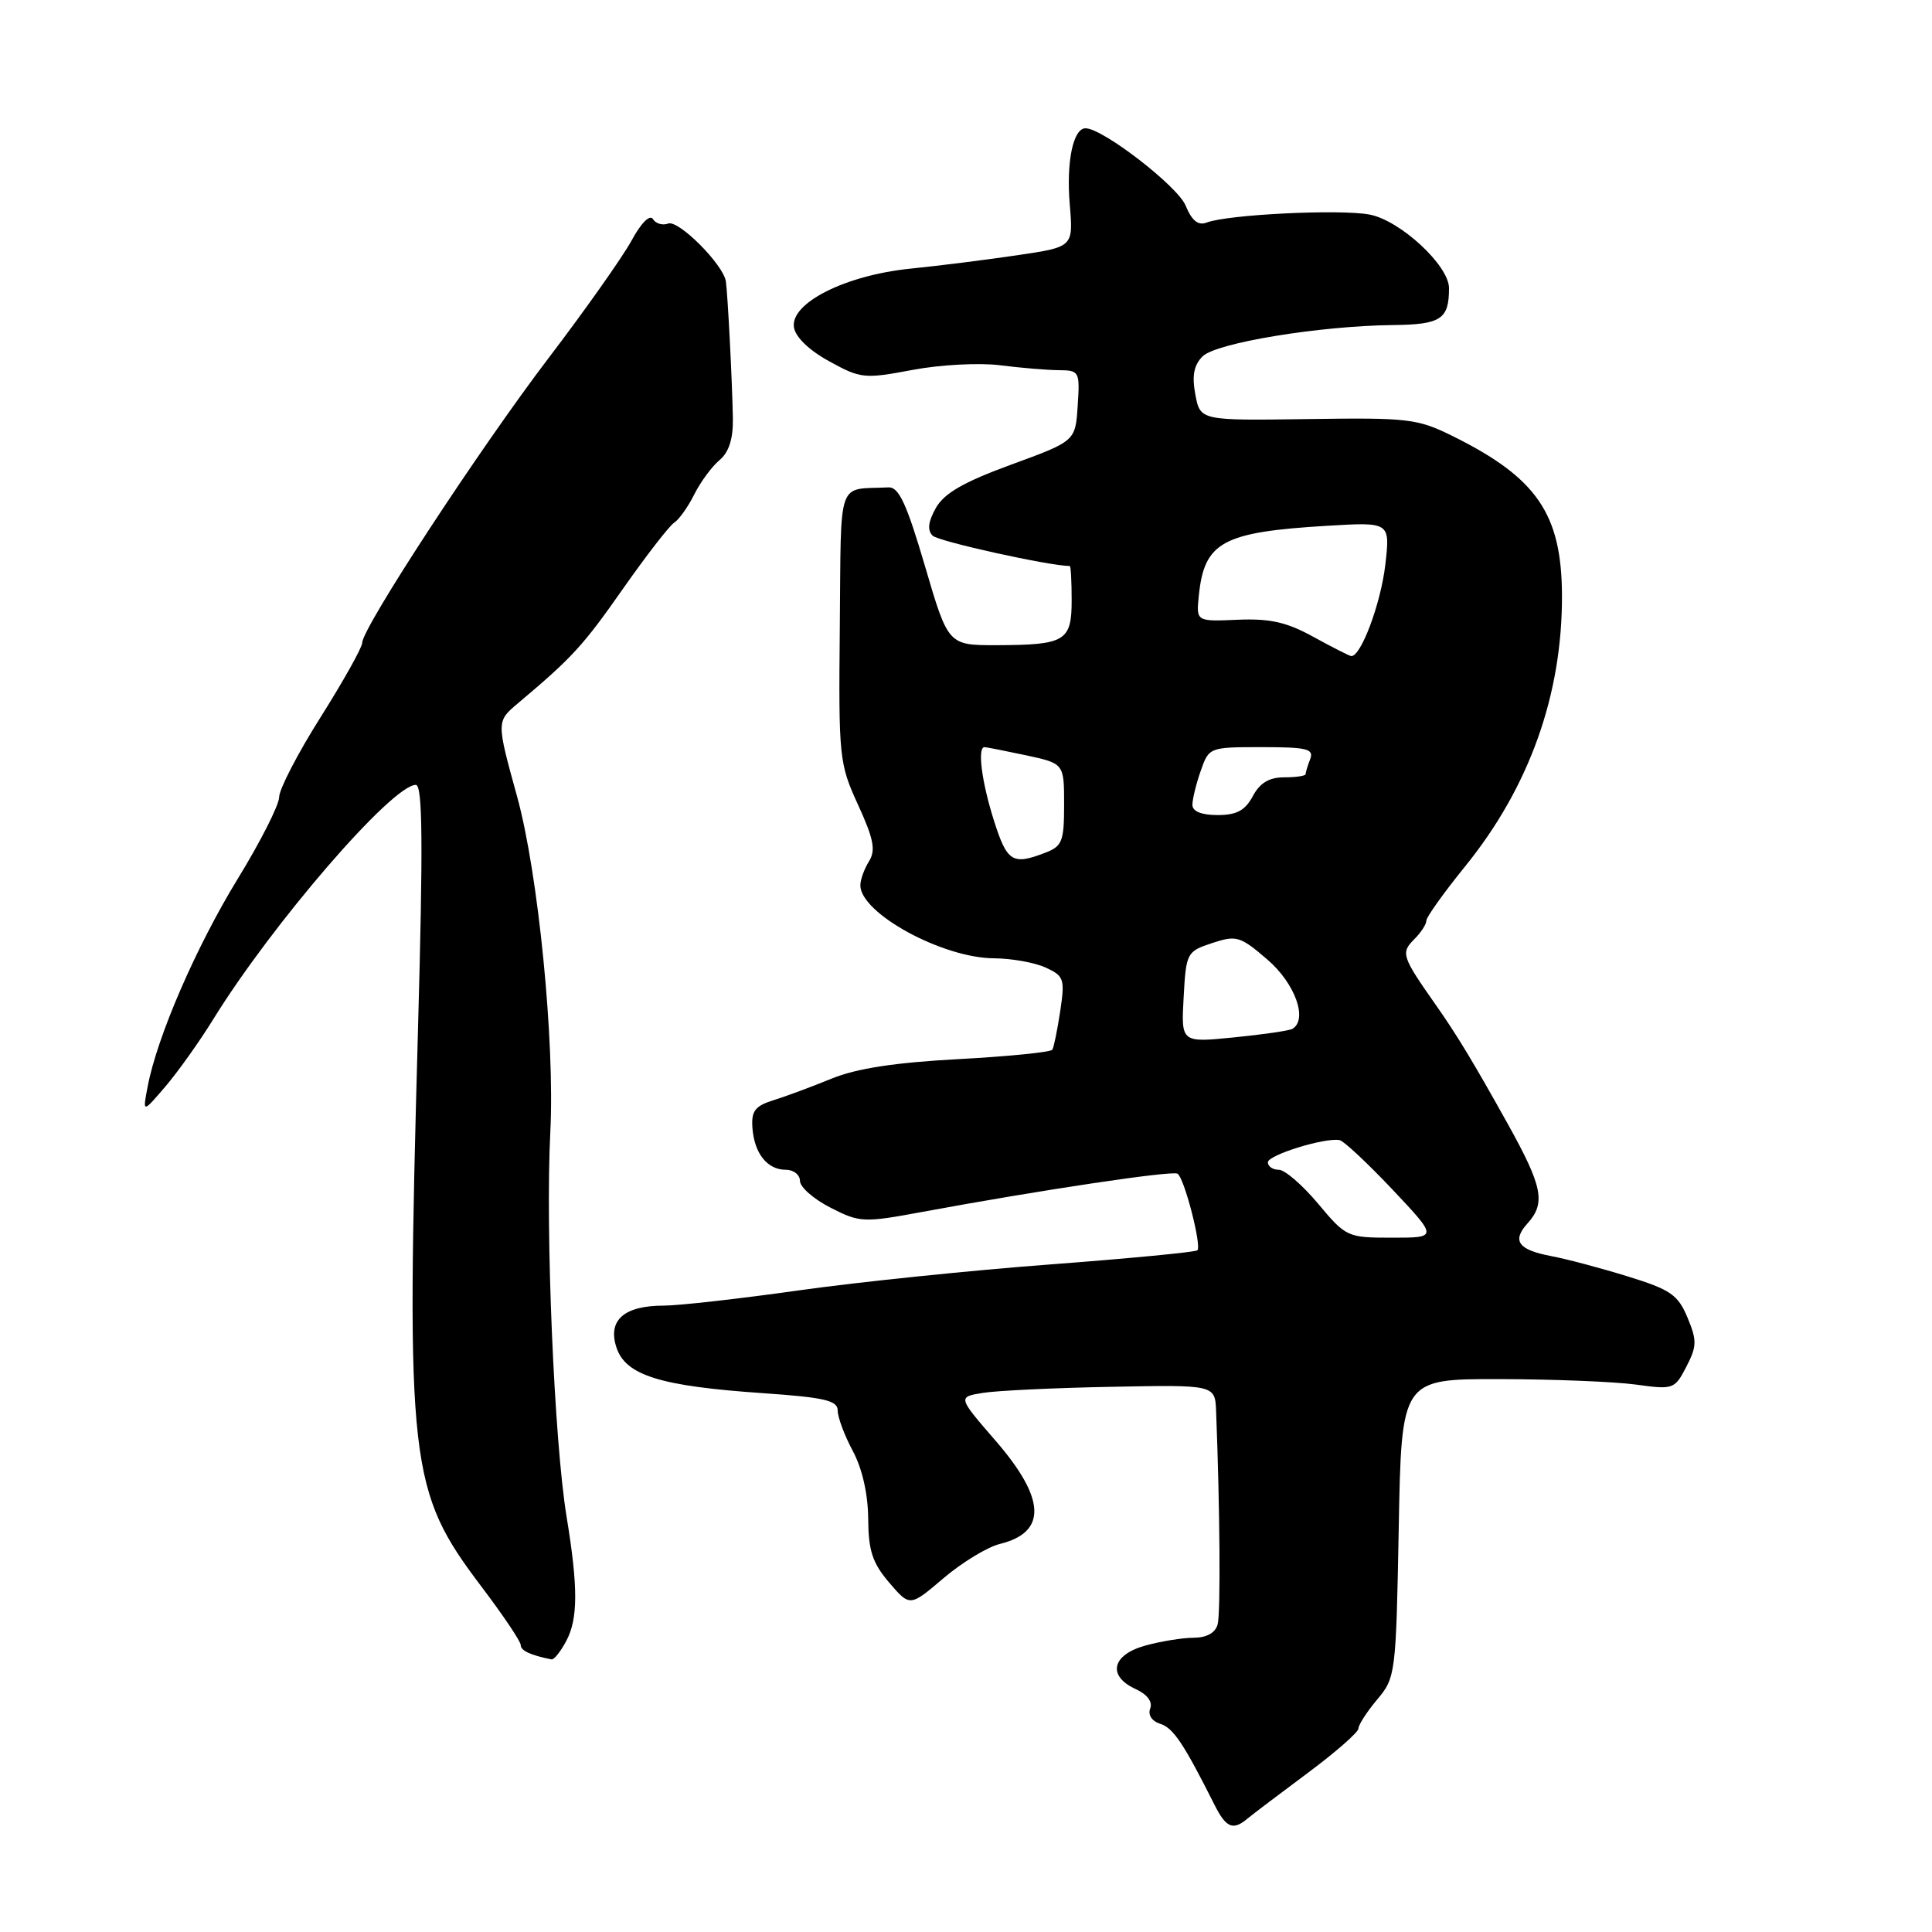 <?xml version="1.0" encoding="UTF-8" standalone="no"?>
<!DOCTYPE svg PUBLIC "-//W3C//DTD SVG 1.1//EN" "http://www.w3.org/Graphics/SVG/1.1/DTD/svg11.dtd" >
<svg xmlns="http://www.w3.org/2000/svg" xmlns:xlink="http://www.w3.org/1999/xlink" version="1.1" viewBox="0 0 256 256">
 <g >
 <path fill="currentColor"
d=" M 165.29 240.98 C 165.96 240.42 169.54 237.71 173.25 234.95 C 176.96 232.19 180.00 229.53 180.00 229.04 C 180.00 228.55 181.12 226.82 182.48 225.20 C 184.92 222.31 184.98 221.82 185.34 202.49 C 185.70 182.72 185.70 182.72 198.66 182.74 C 205.79 182.75 213.93 183.08 216.74 183.46 C 221.73 184.15 221.90 184.09 223.45 181.10 C 224.85 178.38 224.87 177.63 223.60 174.58 C 222.34 171.56 221.35 170.88 215.68 169.13 C 212.12 168.03 207.58 166.82 205.59 166.45 C 201.18 165.62 200.30 164.43 202.40 162.11 C 204.84 159.41 204.41 157.24 199.83 149.00 C 195.25 140.77 193.02 137.09 190.24 133.14 C 185.74 126.73 185.59 126.26 187.40 124.45 C 188.28 123.58 189.00 122.47 189.00 121.99 C 189.00 121.52 191.31 118.29 194.12 114.82 C 202.64 104.32 207.02 92.05 206.97 78.86 C 206.92 68.09 203.64 63.31 192.50 57.79 C 187.81 55.47 186.62 55.33 173.27 55.53 C 159.04 55.73 159.04 55.73 158.39 52.28 C 157.92 49.78 158.19 48.38 159.35 47.22 C 161.14 45.43 174.88 43.17 184.64 43.07 C 190.94 43.00 192.01 42.29 192.00 38.17 C 191.99 35.17 185.52 29.19 181.47 28.43 C 177.54 27.69 162.67 28.42 159.89 29.49 C 158.76 29.92 157.93 29.25 157.10 27.24 C 156.03 24.65 146.11 17.00 143.84 17.00 C 142.19 17.00 141.27 21.47 141.75 27.11 C 142.22 32.72 142.22 32.72 134.86 33.81 C 130.81 34.41 124.40 35.22 120.60 35.60 C 112.03 36.48 104.73 40.14 105.20 43.35 C 105.38 44.65 107.19 46.40 109.87 47.87 C 114.04 50.17 114.53 50.22 120.89 49.02 C 124.58 48.32 129.77 48.05 132.53 48.40 C 135.26 48.75 138.76 49.04 140.30 49.05 C 143.02 49.07 143.10 49.22 142.80 53.76 C 142.50 58.45 142.50 58.45 134.00 61.56 C 127.69 63.87 125.12 65.35 124.01 67.30 C 122.98 69.14 122.85 70.25 123.58 70.98 C 124.34 71.74 139.01 74.98 141.75 75.00 C 141.89 75.00 142.00 77.04 142.00 79.53 C 142.00 84.96 141.16 85.46 132.07 85.49 C 125.64 85.50 125.64 85.50 122.56 75.00 C 120.14 66.76 119.10 64.52 117.74 64.58 C 110.81 64.92 111.47 63.03 111.28 82.99 C 111.11 100.42 111.19 101.17 113.70 106.65 C 115.78 111.19 116.06 112.67 115.14 114.14 C 114.51 115.15 114.00 116.58 114.00 117.31 C 114.00 121.01 124.87 126.94 131.70 126.98 C 134.01 126.99 137.09 127.54 138.54 128.20 C 140.99 129.32 141.12 129.71 140.49 133.95 C 140.11 136.45 139.64 138.77 139.44 139.09 C 139.24 139.42 133.63 139.98 126.99 140.34 C 118.58 140.79 113.47 141.58 110.20 142.92 C 107.61 143.98 104.15 145.27 102.50 145.78 C 100.04 146.55 99.54 147.21 99.70 149.45 C 99.95 152.84 101.67 155.00 104.12 155.00 C 105.16 155.00 106.00 155.67 106.00 156.48 C 106.00 157.29 107.82 158.89 110.04 160.02 C 113.94 162.01 114.39 162.03 122.29 160.57 C 137.92 157.68 155.32 155.08 156.03 155.52 C 156.92 156.07 159.25 165.08 158.66 165.67 C 158.42 165.91 149.67 166.75 139.21 167.54 C 128.75 168.32 113.75 169.87 105.87 170.98 C 98.00 172.09 89.94 173.00 87.97 173.00 C 82.68 173.00 80.48 174.94 81.69 178.57 C 82.91 182.24 87.48 183.67 101.08 184.60 C 109.28 185.17 111.00 185.57 111.00 186.91 C 111.00 187.80 111.90 190.21 113.00 192.26 C 114.25 194.59 115.02 197.97 115.04 201.25 C 115.07 205.49 115.61 207.11 117.82 209.70 C 120.57 212.91 120.57 212.91 125.03 209.11 C 127.49 207.02 130.85 204.98 132.49 204.58 C 138.75 203.04 138.57 198.59 131.95 190.94 C 126.90 185.11 126.90 185.11 130.20 184.57 C 132.01 184.27 139.69 183.90 147.25 183.76 C 161.00 183.49 161.00 183.49 161.14 186.99 C 161.65 200.02 161.75 213.77 161.34 215.25 C 161.04 216.36 159.89 217.00 158.18 217.01 C 156.71 217.01 153.81 217.48 151.75 218.05 C 147.31 219.28 146.70 222.08 150.48 223.81 C 152.01 224.51 152.75 225.49 152.41 226.38 C 152.08 227.24 152.62 228.06 153.75 228.42 C 155.47 228.97 156.83 231.00 160.93 239.15 C 162.46 242.20 163.38 242.59 165.29 240.98 Z  M 75.03 217.44 C 76.60 214.51 76.61 210.32 75.08 201.00 C 73.44 191.04 72.25 163.03 72.92 150.00 C 73.53 138.00 71.32 115.71 68.52 105.55 C 65.77 95.59 65.77 95.59 68.64 93.18 C 75.82 87.14 77.25 85.58 82.53 78.04 C 85.63 73.62 88.69 69.67 89.33 69.26 C 89.98 68.84 91.18 67.15 92.00 65.50 C 92.83 63.85 94.33 61.81 95.34 60.97 C 96.58 59.93 97.15 58.16 97.11 55.47 C 97.03 50.66 96.43 38.97 96.18 37.28 C 95.85 35.06 89.91 29.10 88.54 29.62 C 87.81 29.90 86.89 29.64 86.52 29.03 C 86.11 28.37 84.94 29.55 83.67 31.90 C 82.47 34.09 77.55 41.06 72.73 47.39 C 63.63 59.33 48.00 83.20 48.00 85.16 C 48.00 85.78 45.52 90.21 42.50 95.00 C 39.47 99.79 37.00 104.57 36.99 105.61 C 36.99 106.65 34.51 111.55 31.47 116.50 C 25.97 125.49 20.81 137.39 19.56 144.00 C 18.89 147.50 18.89 147.50 21.89 144.00 C 23.54 142.07 26.38 138.09 28.20 135.15 C 36.04 122.43 51.96 104.00 55.10 104.00 C 56.00 104.00 56.07 111.73 55.39 136.25 C 53.79 194.27 54.16 197.50 63.85 210.31 C 66.68 214.05 69.00 217.50 69.00 217.98 C 69.00 218.72 70.31 219.33 73.08 219.88 C 73.40 219.95 74.28 218.85 75.03 217.44 Z  M 174.66 159.50 C 172.59 157.03 170.25 155.00 169.45 155.00 C 168.65 155.00 168.00 154.56 168.00 154.01 C 168.00 153.05 175.53 150.71 177.50 151.07 C 178.05 151.17 181.20 154.12 184.51 157.62 C 190.52 164.00 190.52 164.00 184.47 164.00 C 178.53 164.00 178.36 163.92 174.66 159.50 Z  M 156.84 132.13 C 157.16 126.25 157.26 126.07 160.62 124.96 C 163.84 123.90 164.32 124.04 167.95 127.16 C 171.61 130.31 173.33 135.09 171.25 136.33 C 170.84 136.57 167.35 137.08 163.50 137.46 C 156.50 138.16 156.50 138.16 156.84 132.13 Z  M 131.68 108.66 C 130.07 103.56 129.49 99.00 130.45 99.00 C 130.70 99.00 133.17 99.49 135.95 100.08 C 141.00 101.17 141.00 101.17 141.00 106.61 C 141.00 111.53 140.75 112.14 138.43 113.02 C 134.14 114.66 133.43 114.20 131.68 108.66 Z  M 158.00 106.65 C 158.00 105.91 158.49 103.88 159.10 102.15 C 160.19 99.02 160.24 99.00 167.20 99.00 C 173.19 99.00 174.12 99.23 173.61 100.58 C 173.27 101.45 173.00 102.35 173.00 102.58 C 173.00 102.81 171.73 103.00 170.17 103.00 C 168.17 103.00 166.94 103.74 166.00 105.50 C 164.98 107.40 163.86 108.00 161.33 108.00 C 159.20 108.00 158.00 107.51 158.00 106.65 Z  M 174.00 84.37 C 170.50 82.44 168.28 81.94 164.00 82.12 C 158.50 82.36 158.50 82.36 158.85 78.93 C 159.57 71.81 161.98 70.50 175.85 69.67 C 184.21 69.17 184.21 69.17 183.56 74.84 C 182.96 80.00 180.30 87.11 179.02 86.93 C 178.74 86.88 176.47 85.73 174.00 84.37 Z "/>
</g>
</svg>
